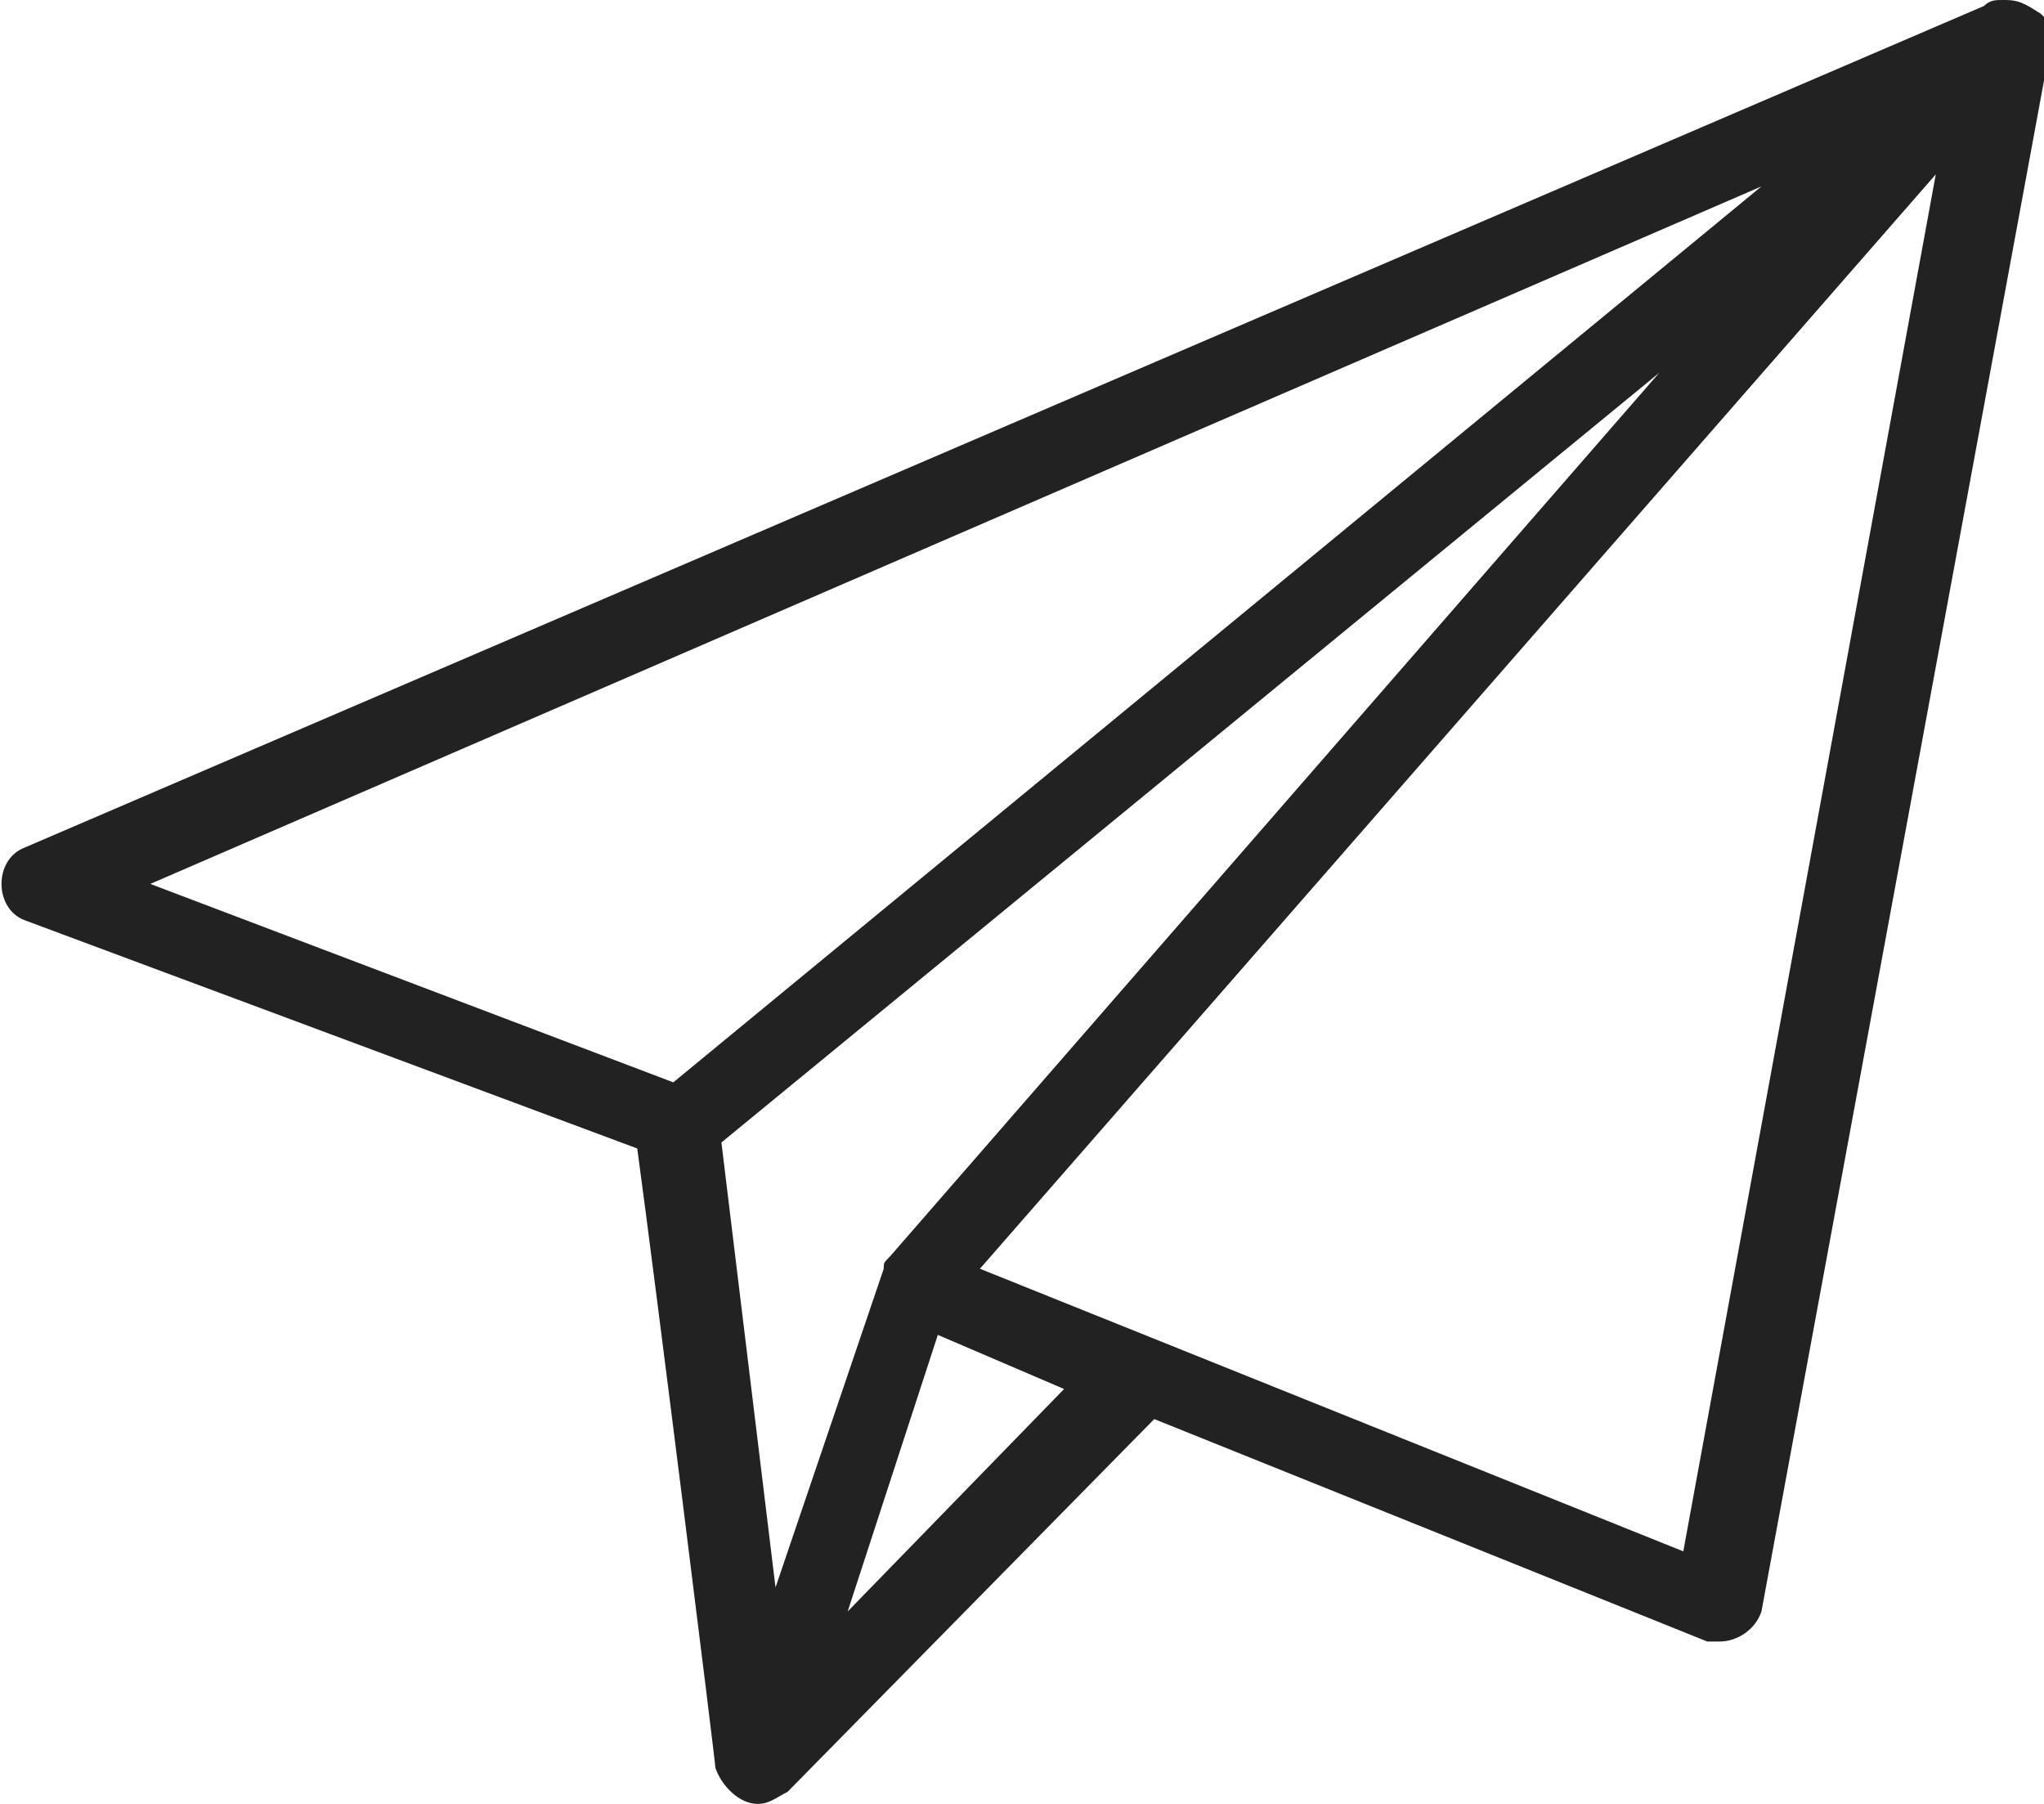 <svg width="34" height="30" viewBox="0 0 34 30" fill="none" xmlns="http://www.w3.org/2000/svg">
<path d="M33.3 0C33.2 0 33.1 0 33 0.1L0.4 14.1C-0.1 14.3 -0.1 15.1 0.4 15.3L10.6 19.1C10.9 21.3 11.9 29.3 11.9 29.4C12 29.7 12.3 30 12.6 30C12.8 30 12.9 29.9 13.1 29.8L19.2 23.6L28.4 27.3C28.5 27.3 28.6 27.3 28.6 27.3C28.9 27.3 29.2 27.1 29.3 26.8L34.1 0.8C34.1 0.6 34.1 0.3 33.9 0.2C33.6 0 33.5 0 33.3 0ZM28 25.8L16.3 21.1L32.2 2.9L28 25.8ZM11.2 18L2.5 14.7L29.3 3.1L11.2 18ZM12.9 26.4L12 19L27.6 6.2L14.8 20.9C14.7 21 14.7 21 14.7 21.1L12.9 26.4ZM14.1 26.8L15.6 22.2L17.7 23.1L14.1 26.8Z" fill="#222222"/>
</svg>
